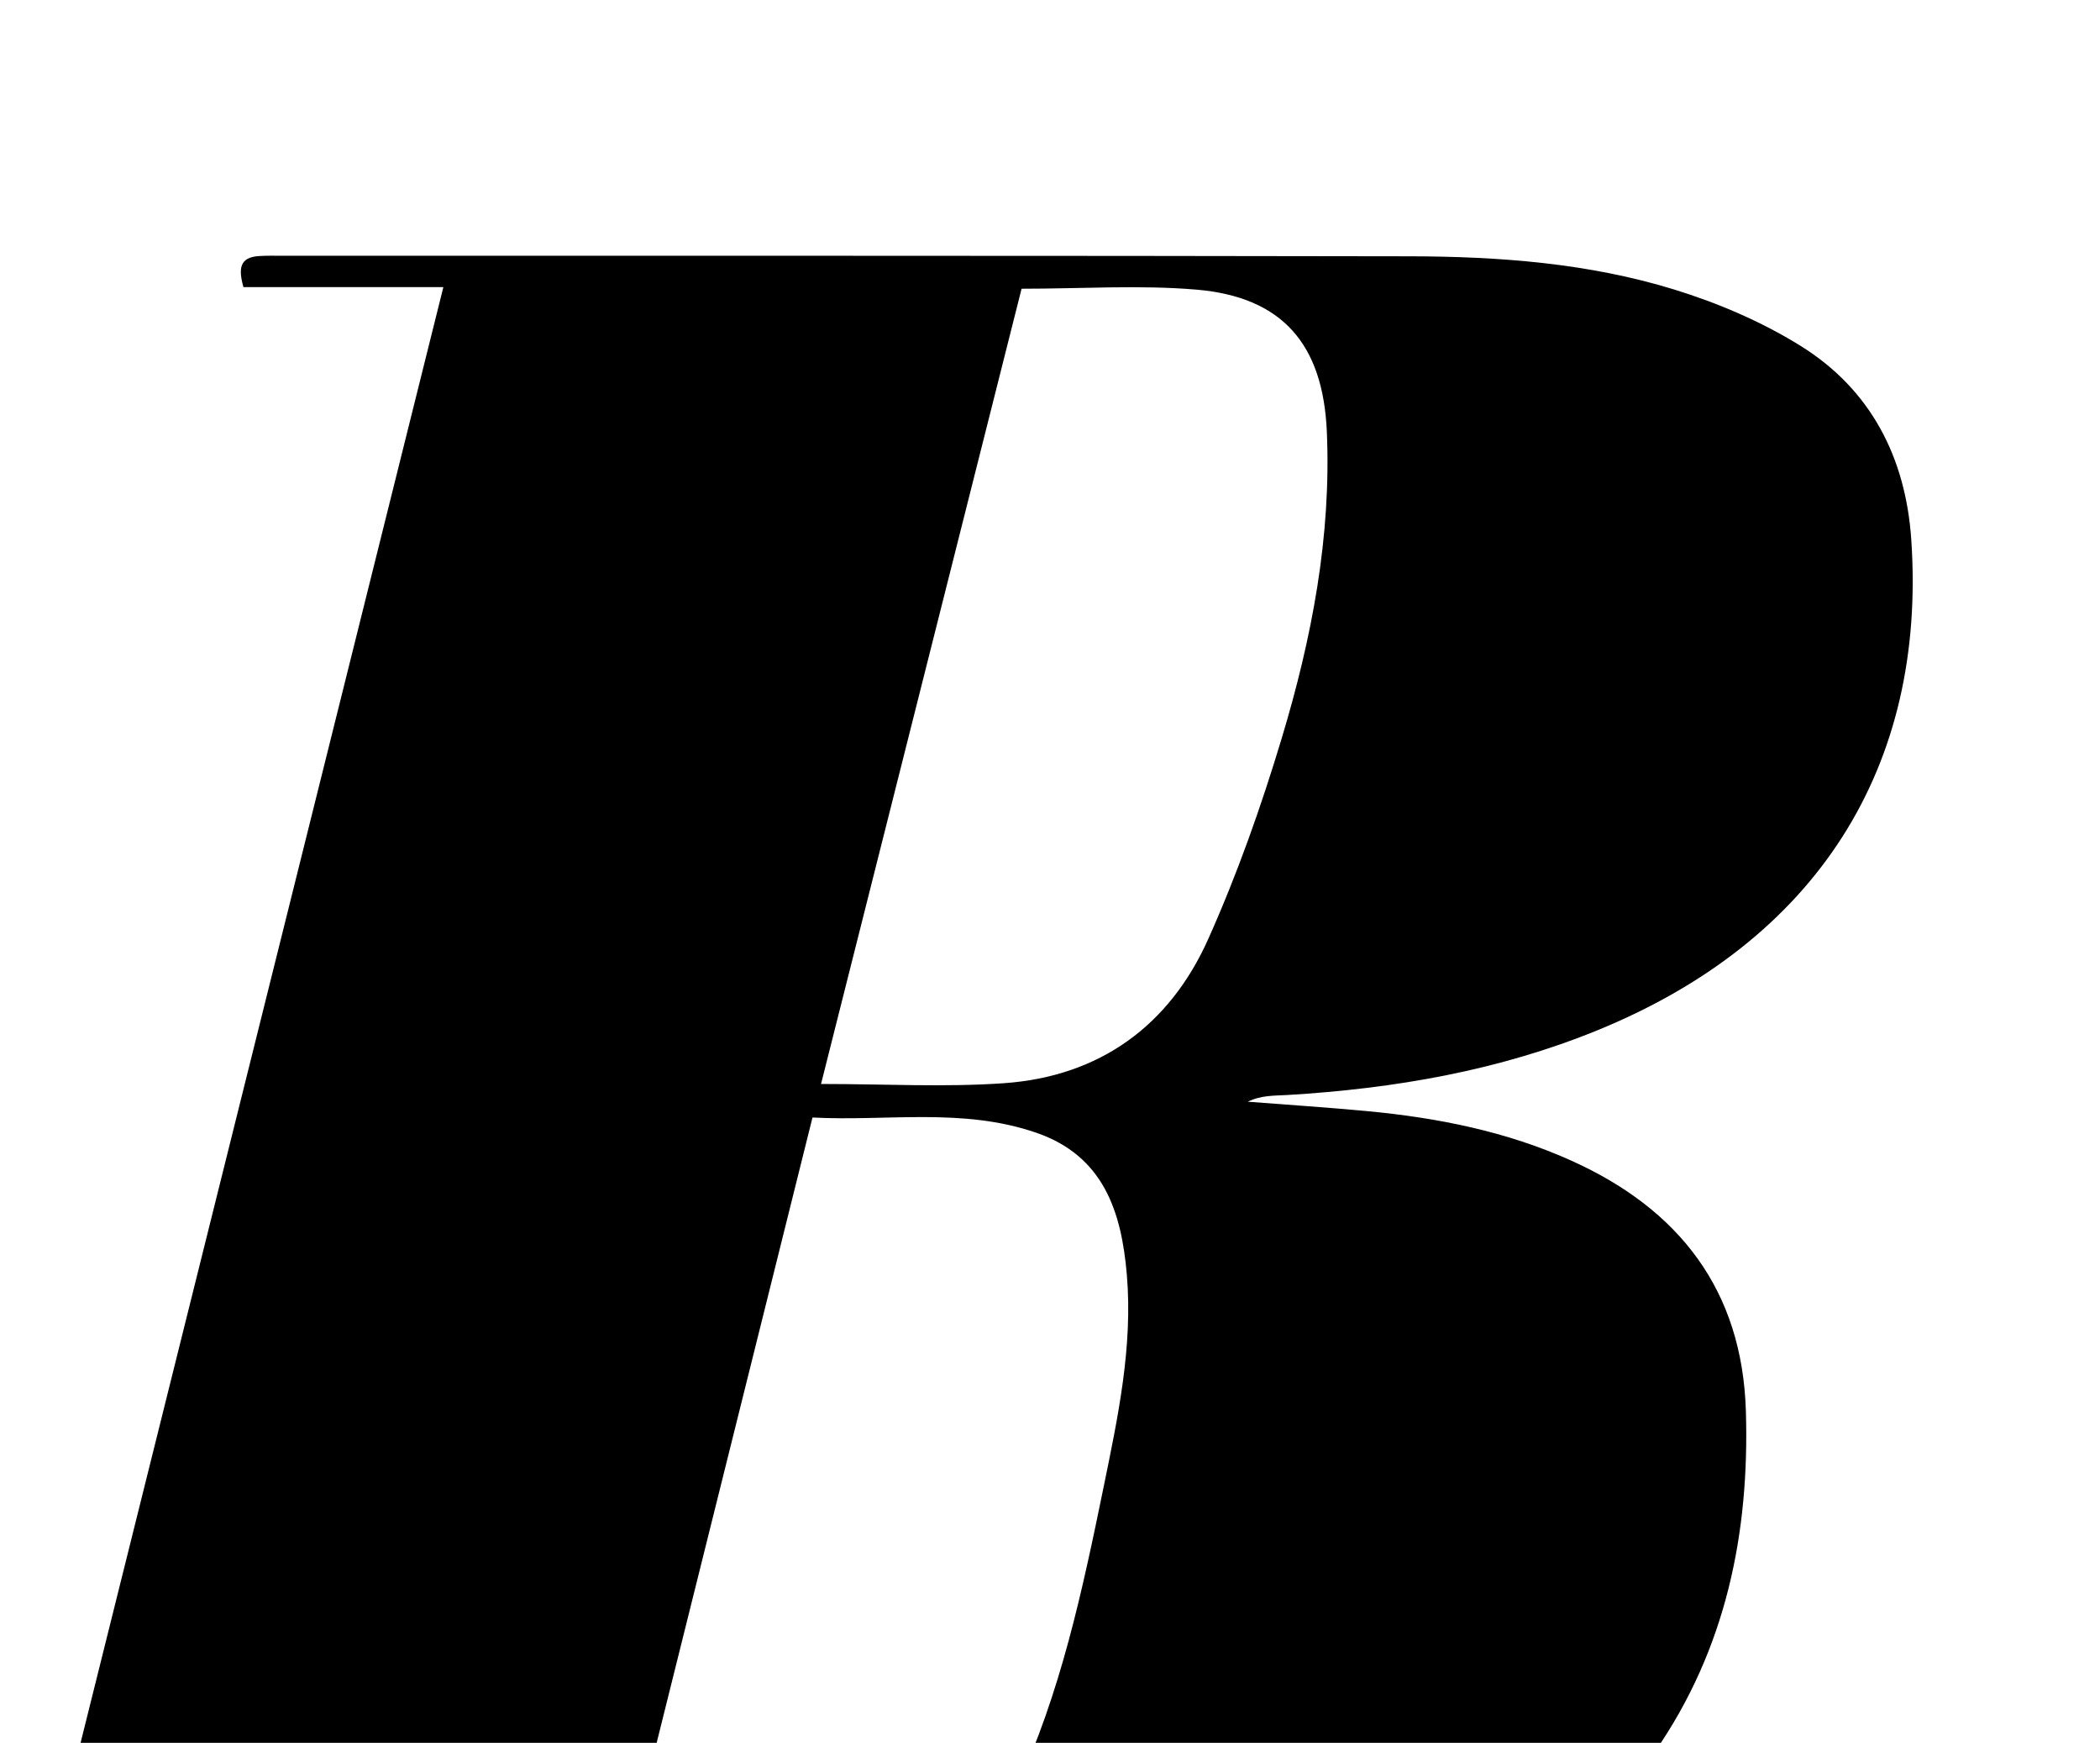 <?xml version="1.0" encoding="iso-8859-1"?>
<!-- Generator: Adobe Illustrator 25.2.1, SVG Export Plug-In . SVG Version: 6.00 Build 0)  -->
<svg version="1.1" xmlns="http://www.w3.org/2000/svg" xmlns:xlink="http://www.w3.org/1999/xlink" x="0px" y="0px"
	 viewBox="0 0 262.668 217.991" style="enable-background:new 0 0 262.668 217.991;" xml:space="preserve">
<g>
	<path d="M55.456,35.911c-8.767,0-16.87,0-25.007,0c-0.659-2.345-0.449-3.721,1.901-3.88c0.996-0.067,1.999-0.042,2.998-0.041
		c46.988,0.01,93.977-0.024,140.965,0.068c11.179,0.022,22.361,0.85,33.091,4.154c5.495,1.692,10.967,4.033,15.836,7.065
		c8.77,5.462,13.121,13.96,13.821,24.202c1.949,28.545-11.871,50.159-39.128,61.337c-12.459,5.11-25.533,7.348-38.899,8.147
		c-1.635,0.098-3.282,0.013-4.965,0.839c4.977,0.388,9.959,0.711,14.928,1.178c8.821,0.829,17.451,2.541,25.578,6.208
		c13.474,6.08,21.337,16.197,21.799,31.284c0.47,15.317-2.492,29.804-11.389,42.643c-8.185,11.812-19.637,19.191-32.917,24.052
		c-11.685,4.277-23.853,6.519-36.187,6.586c-53.152,0.287-106.305,0.189-159.459,0.221c-0.487,0-0.974-0.133-1.848-0.261
		c0.212-1.11,0.409-2.142,0.68-3.561c8.544,0,16.995,0,25.807,0C20.523,176.082,37.912,106.307,55.456,35.911z M75.18,245.9
		c8.727,0,16.728,0.41,24.668-0.112c8.484-0.557,15.725-4.335,20.875-11.263c2.461-3.311,4.576-6.962,6.325-10.703
		c5.606-11.989,8.336-24.86,10.972-37.73c1.803-8.804,3.698-17.64,2.92-26.706c-0.669-7.8-2.888-14.798-11.317-17.702
		c-9.226-3.179-18.655-1.409-27.997-1.907C92.719,175.516,84.006,210.48,75.18,245.9z M102.694,135.584
		c7.978,0,15.455,0.423,22.866-0.096c11.976-0.839,20.709-7.184,25.559-18.019c3.645-8.142,6.643-16.633,9.215-25.183
		c3.745-12.448,6.2-25.184,5.626-38.311c-0.478-10.917-5.558-16.83-16.303-17.747c-7.085-0.605-14.263-0.114-21.878-0.114
		C119.441,69.178,111.095,102.271,102.694,135.584z"/>
</g>
</svg>
